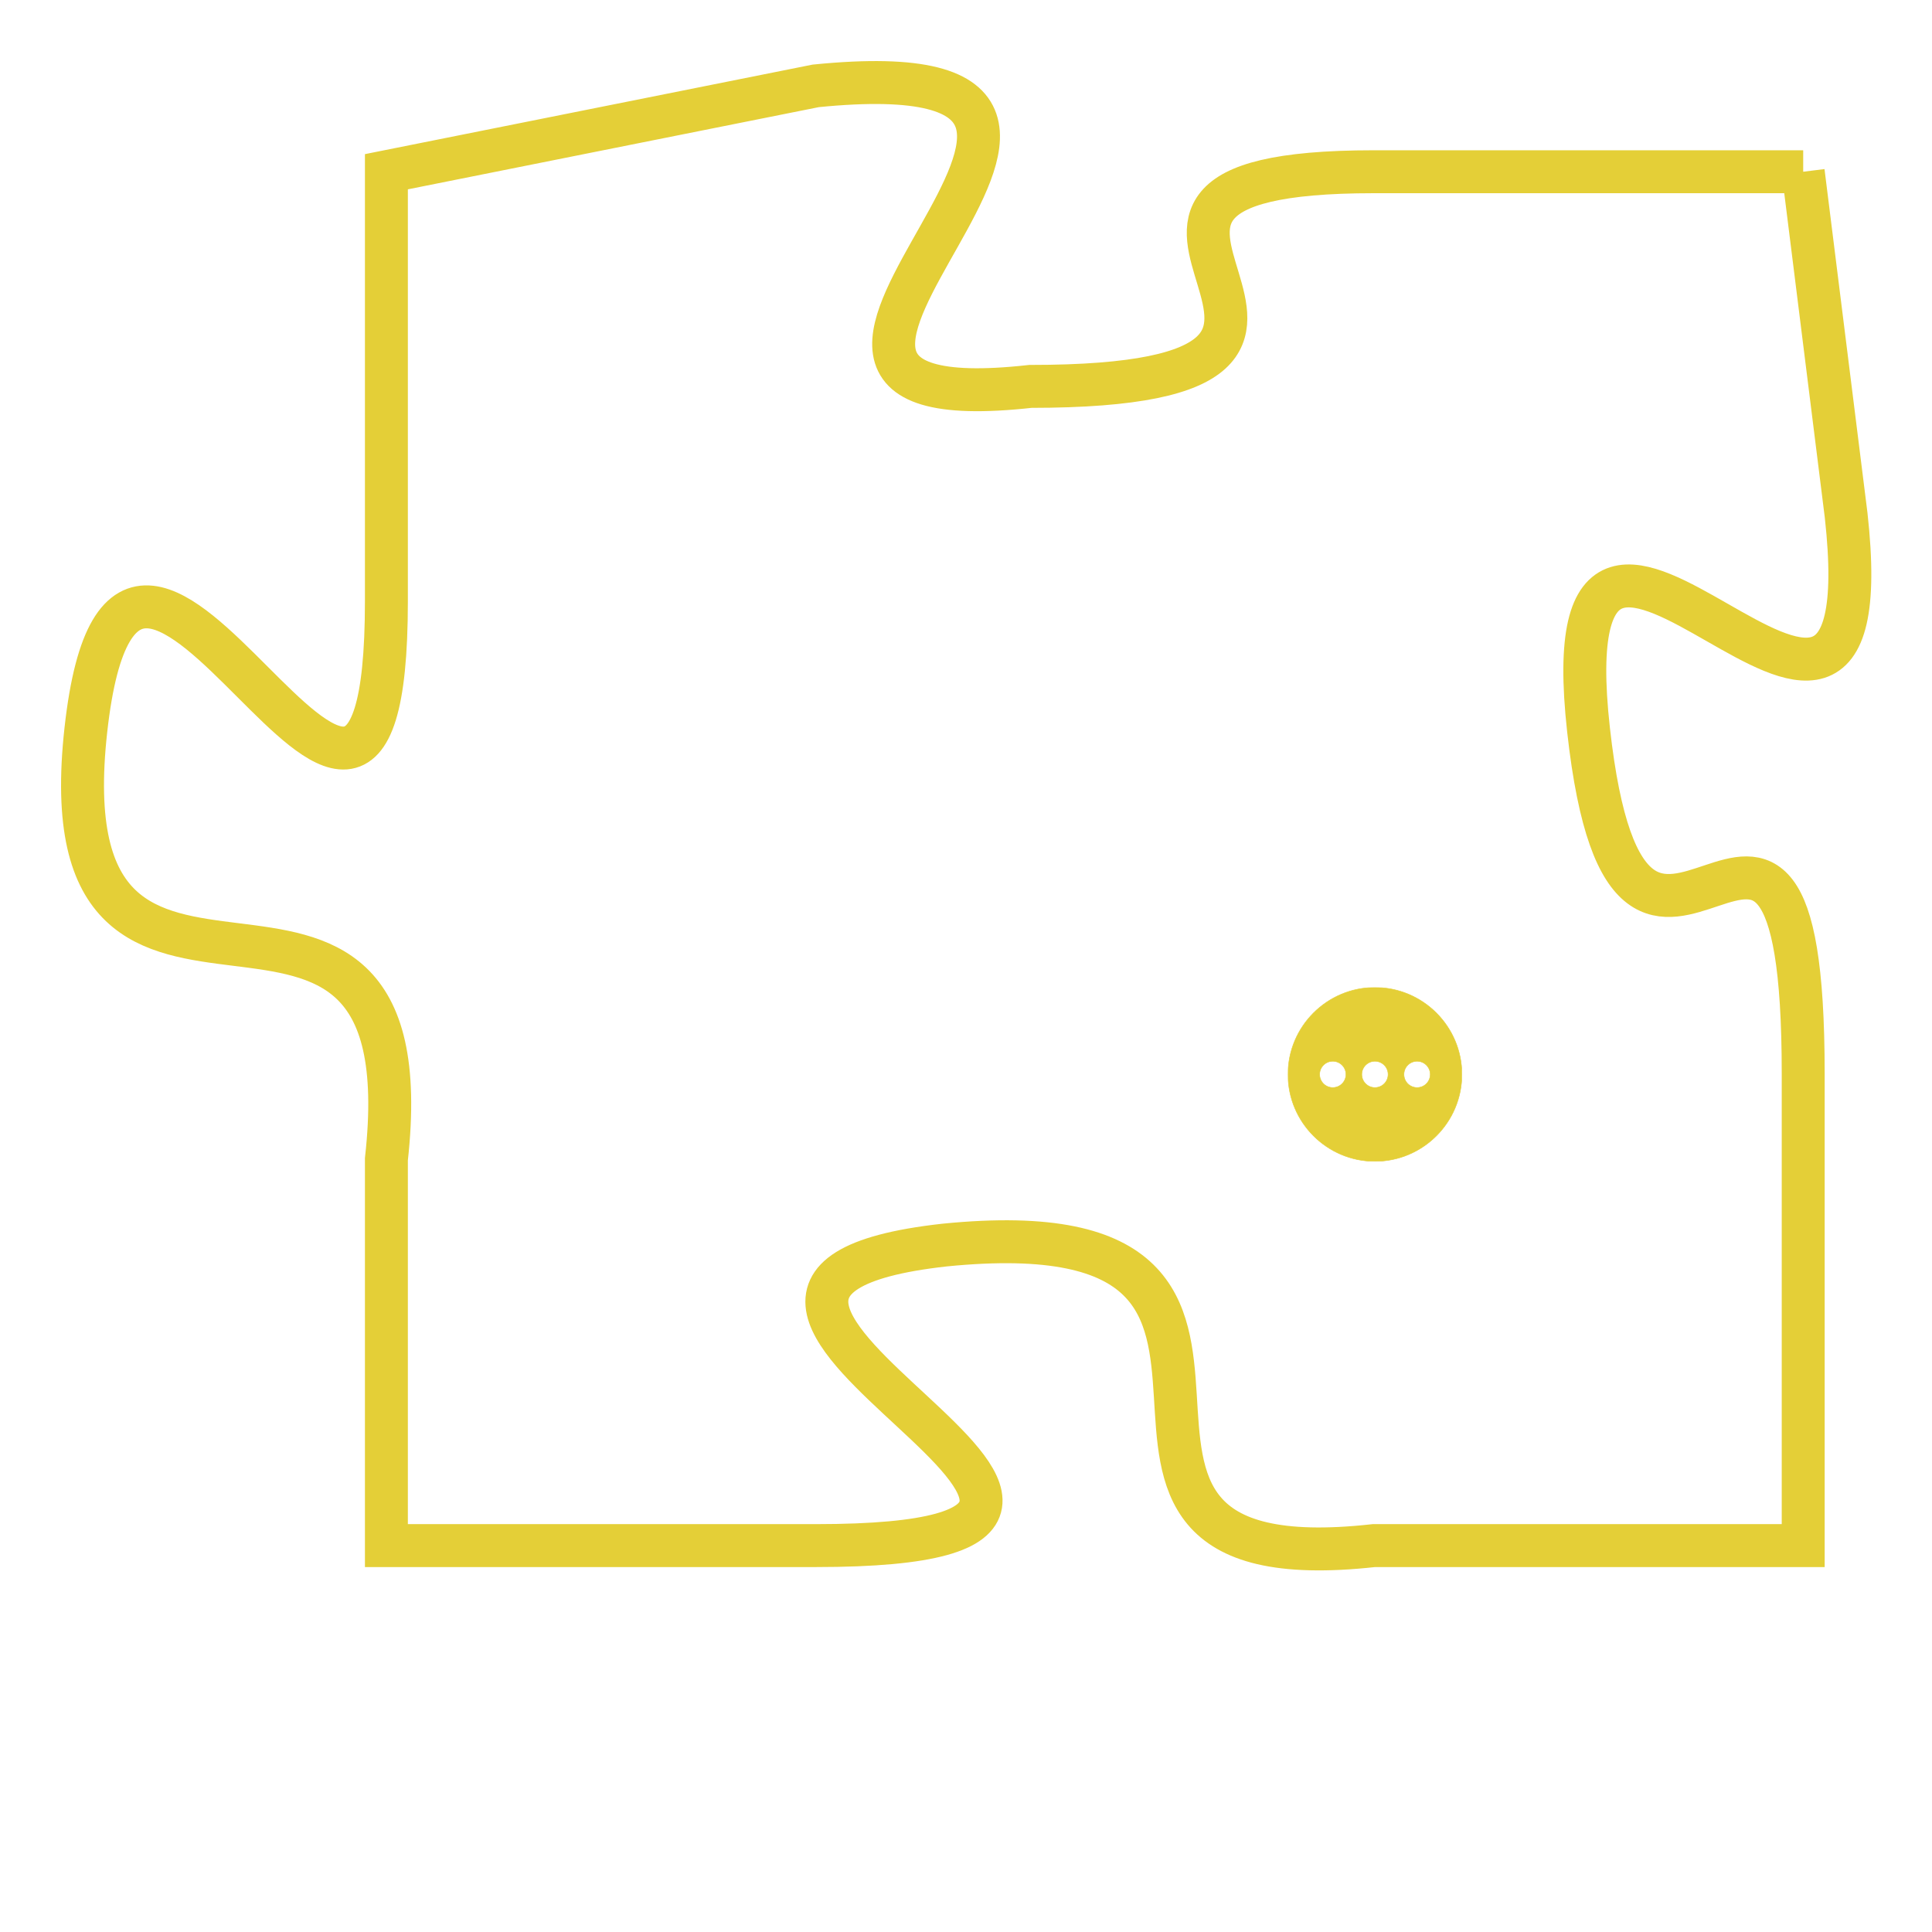 <svg version="1.1" xmlns="http://www.w3.org/2000/svg" xmlns:xlink="http://www.w3.org/1999/xlink" fill="transparent" x="0" y="0" width="350" height="350" preserveAspectRatio="xMinYMin slice"><style type="text/css">.links{fill:transparent;stroke: #E4CF37;}.links:hover{fill:#63D272; opacity:0.4;}</style><defs><g id="allt"><path id="t4724" d="M1485,1152 L1475,1152 C1466,1152 1477,1157 1467,1157 C1458,1158 1472,1149 1462,1150 L1452,1152 1452,1152 L1452,1162 C1452,1172 1446,1156 1445,1165 C1444,1174 1453,1166 1452,1175 L1452,1184 1452,1184 L1462,1184 C1473,1184 1456,1178 1465,1177 C1475,1176 1466,1185 1475,1184 L1485,1184 1485,1184 L1485,1173 C1485,1163 1481,1174 1480,1165 C1479,1156 1487,1169 1486,1160 L1485,1152"/></g><clipPath id="c" clipRule="evenodd" fill="transparent"><use href="#t4724"/></clipPath></defs><svg viewBox="1443 1148 45 38" preserveAspectRatio="xMinYMin meet"><svg width="4380" height="2430"><g><image crossorigin="anonymous" x="0" y="0" href="https://nftpuzzle.license-token.com/assets/completepuzzle.svg" width="100%" height="100%" /><g class="links"><use href="#t4724"/></g></g></svg><svg x="1473" y="1171" height="9%" width="9%" viewBox="0 0 330 330"><g><a xlink:href="https://nftpuzzle.license-token.com/" class="links"><title>See the most innovative NFT based token software licensing project</title><path fill="#E4CF37" id="more" d="M165,0C74.019,0,0,74.019,0,165s74.019,165,165,165s165-74.019,165-165S255.981,0,165,0z M85,190 c-13.785,0-25-11.215-25-25s11.215-25,25-25s25,11.215,25,25S98.785,190,85,190z M165,190c-13.785,0-25-11.215-25-25 s11.215-25,25-25s25,11.215,25,25S178.785,190,165,190z M245,190c-13.785,0-25-11.215-25-25s11.215-25,25-25 c13.785,0,25,11.215,25,25S258.785,190,245,190z"></path></a></g></svg></svg></svg>